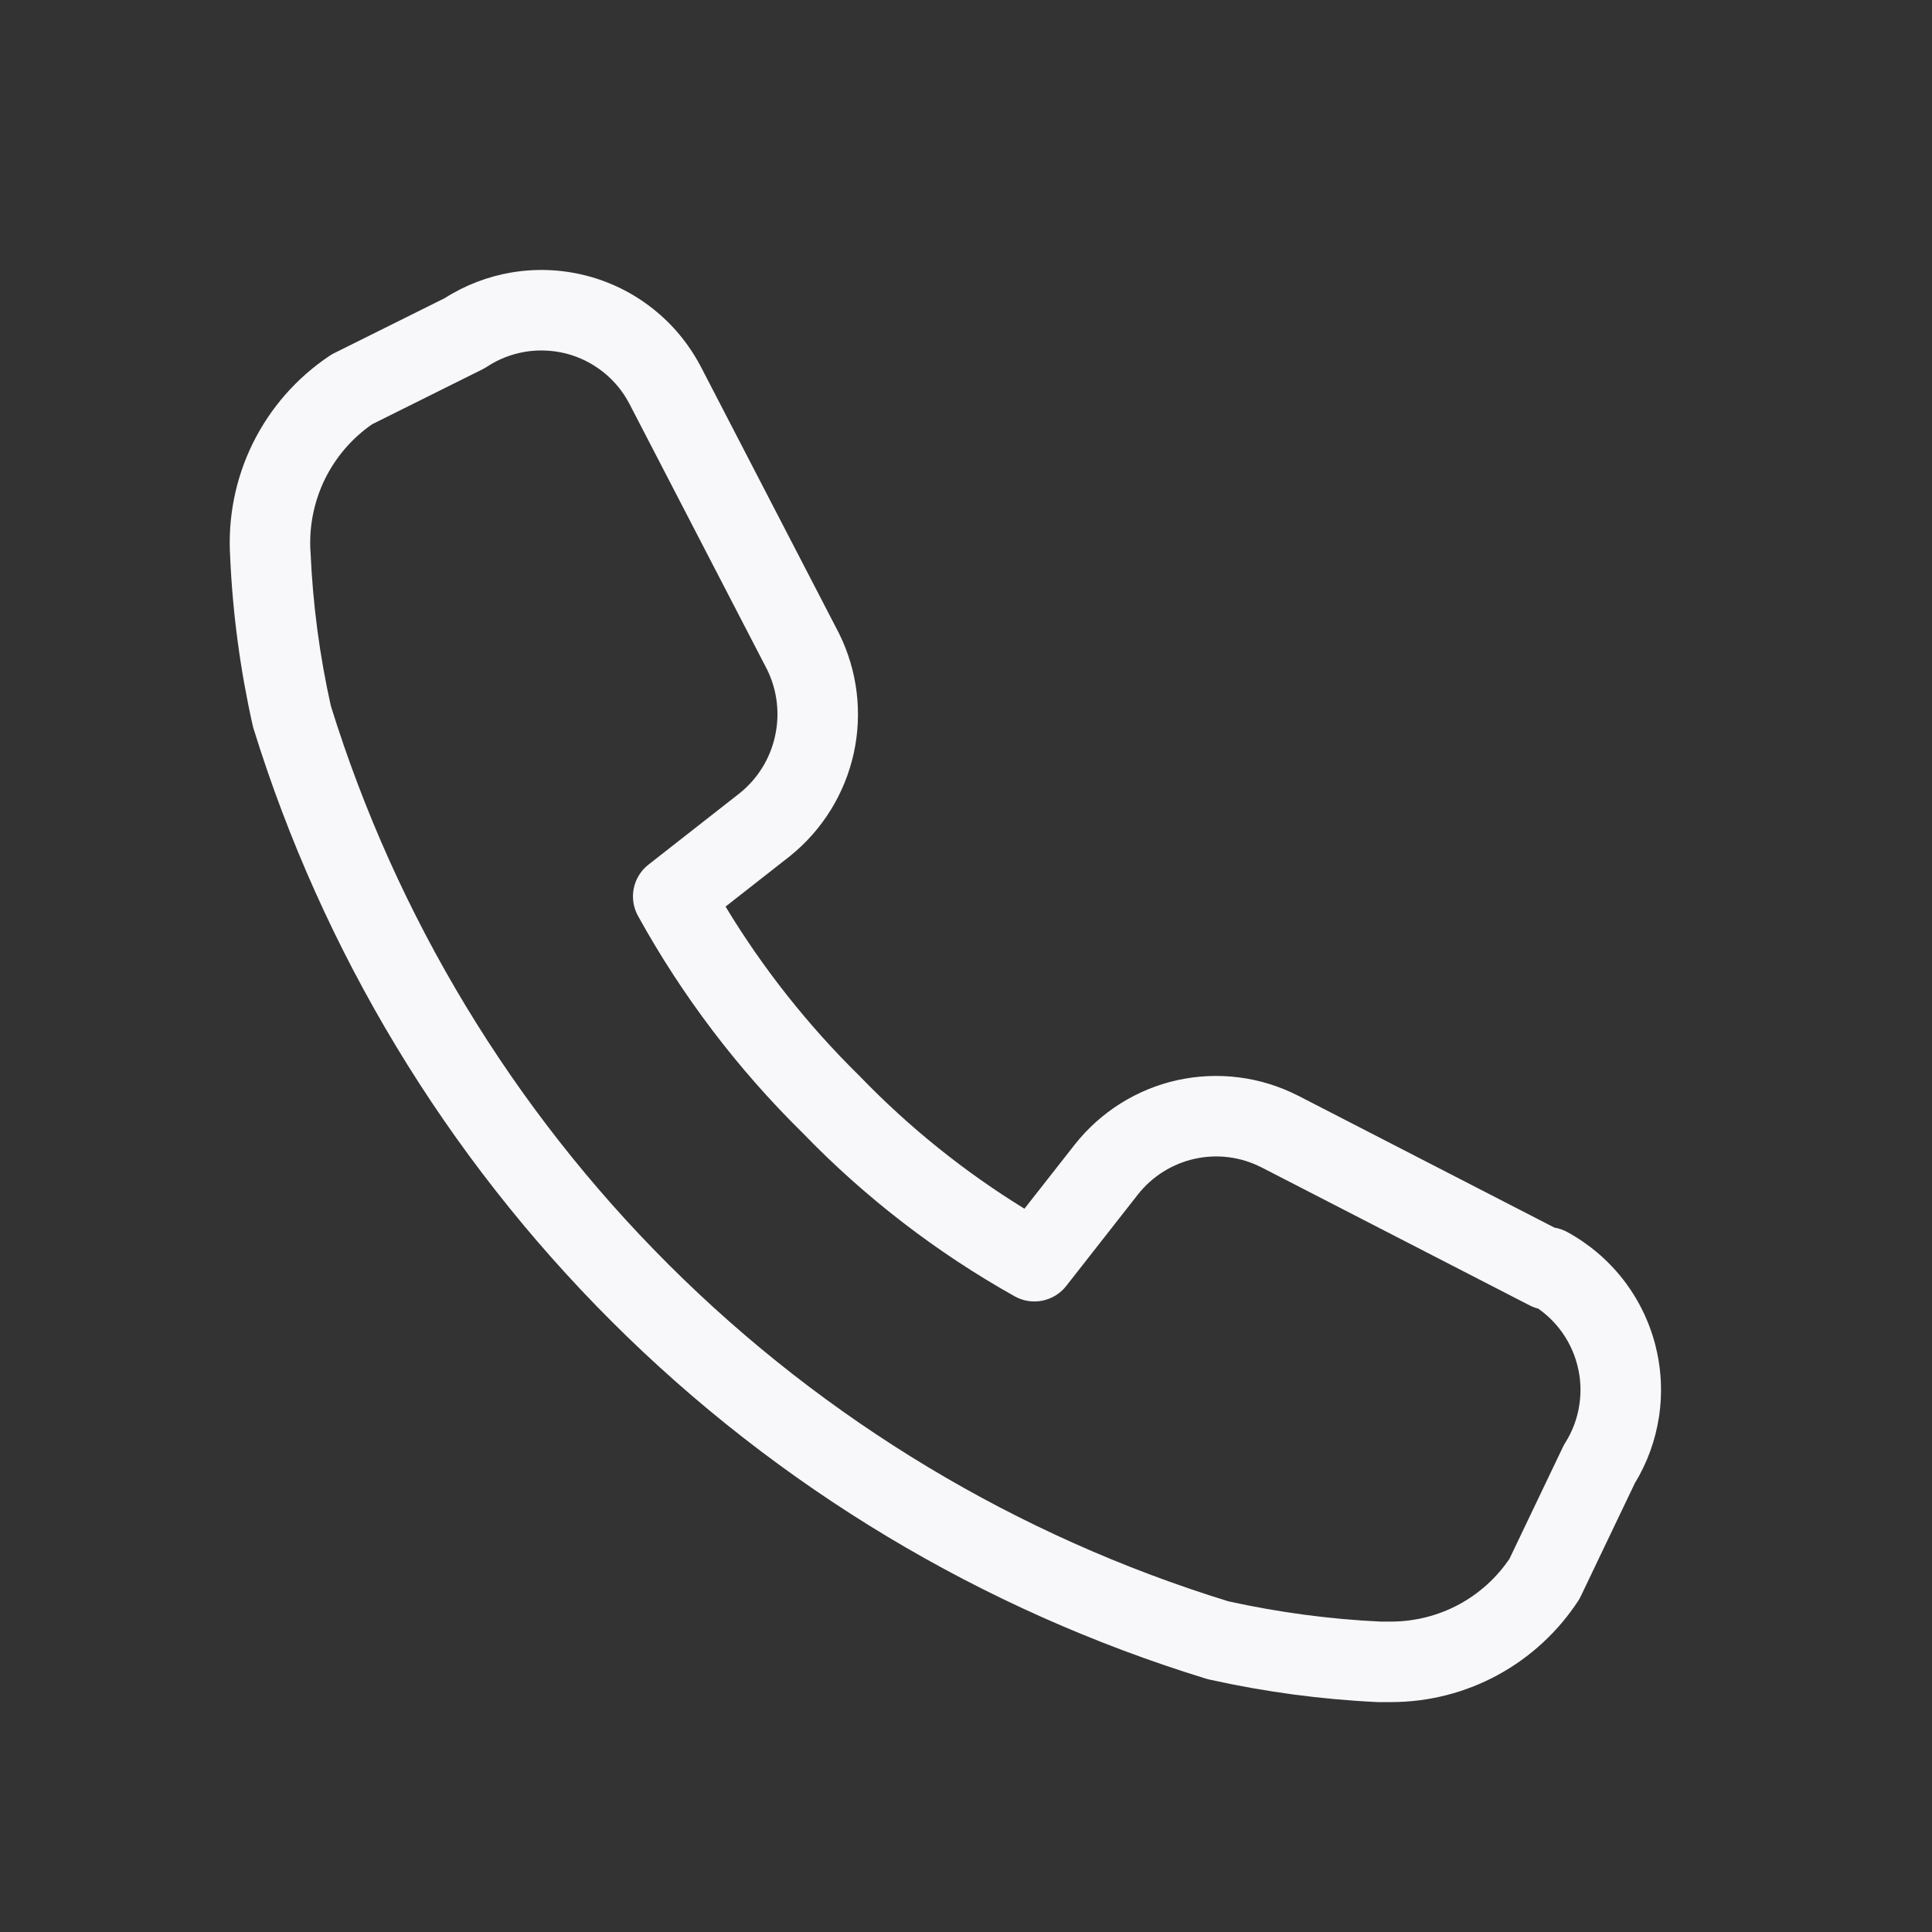 <svg width="24" height="24" viewBox="0 0 24 24" fill="none" xmlns="http://www.w3.org/2000/svg">
<rect x="0" y="0" width="24" height="24" fill="#333333" stroke="none"/>
<path fill-rule="evenodd" clip-rule="evenodd" d="M7.282 3.424C6.98 3.346 6.665 3.333 6.358 3.384C6.061 3.434 5.778 3.542 5.524 3.704L4.147 4.389C4.128 4.399 4.109 4.41 4.091 4.422C3.685 4.694 3.358 5.067 3.141 5.506C2.926 5.942 2.829 6.428 2.859 6.914C2.89 7.618 2.984 8.319 3.138 9.007C3.141 9.02 3.144 9.033 3.148 9.046C4.01 11.829 5.539 14.361 7.602 16.419C9.664 18.477 12.199 19.999 14.985 20.854C14.997 20.858 15.01 20.861 15.023 20.864C15.711 21.017 16.41 21.111 17.114 21.144C17.122 21.144 17.13 21.144 17.137 21.144H17.285L17.287 21.144C17.747 21.143 18.2 21.028 18.605 20.808C19.01 20.588 19.354 20.27 19.606 19.885C19.618 19.866 19.629 19.847 19.638 19.827L20.308 18.426C20.461 18.175 20.563 17.896 20.608 17.604C20.654 17.303 20.638 16.995 20.561 16.7C20.484 16.406 20.347 16.129 20.159 15.889C19.971 15.649 19.735 15.45 19.468 15.304C19.418 15.277 19.364 15.259 19.31 15.25L16.124 13.61L16.121 13.609C15.66 13.374 15.131 13.307 14.625 13.418C14.119 13.53 13.668 13.815 13.348 14.222L12.726 15.015C11.98 14.556 11.294 14.005 10.685 13.374L10.675 13.364C10.035 12.735 9.477 12.029 9.013 11.262L9.808 10.639L9.813 10.635C10.214 10.313 10.494 9.862 10.605 9.36C10.716 8.857 10.652 8.331 10.423 7.869L8.703 4.549L8.701 4.546C8.556 4.271 8.355 4.028 8.11 3.835C7.866 3.641 7.583 3.501 7.282 3.424ZM19 16.215C19.035 16.233 19.071 16.247 19.108 16.256C19.208 16.326 19.296 16.41 19.371 16.505C19.475 16.638 19.551 16.791 19.593 16.954C19.636 17.116 19.645 17.286 19.619 17.453C19.594 17.619 19.535 17.778 19.445 17.921C19.435 17.937 19.425 17.954 19.417 17.971L18.751 19.364C18.592 19.599 18.378 19.793 18.128 19.929C17.869 20.069 17.579 20.143 17.284 20.144L17.149 20.144C16.513 20.114 15.881 20.029 15.259 19.892C12.637 19.084 10.251 17.649 8.308 15.711C6.365 13.773 4.924 11.39 4.11 8.769C3.97 8.143 3.886 7.506 3.858 6.865L3.857 6.855C3.837 6.542 3.9 6.229 4.038 5.948C4.173 5.676 4.374 5.442 4.623 5.27L5.995 4.587C6.013 4.578 6.03 4.568 6.047 4.557C6.191 4.462 6.352 4.399 6.523 4.37C6.692 4.342 6.866 4.35 7.033 4.392C7.2 4.435 7.356 4.513 7.49 4.619C7.625 4.725 7.736 4.859 7.816 5.011L9.529 8.317C9.655 8.573 9.69 8.865 9.628 9.144C9.567 9.424 9.412 9.674 9.189 9.853L8.054 10.742C7.861 10.894 7.807 11.163 7.925 11.377C8.473 12.37 9.162 13.278 9.97 14.073C10.745 14.875 11.633 15.559 12.606 16.104C12.821 16.224 13.092 16.169 13.244 15.976L14.135 14.839C14.312 14.614 14.562 14.457 14.841 14.395C15.12 14.333 15.412 14.37 15.667 14.5L15.668 14.5L19 16.215Z" fill="#F8F8FA"/>
</svg>

